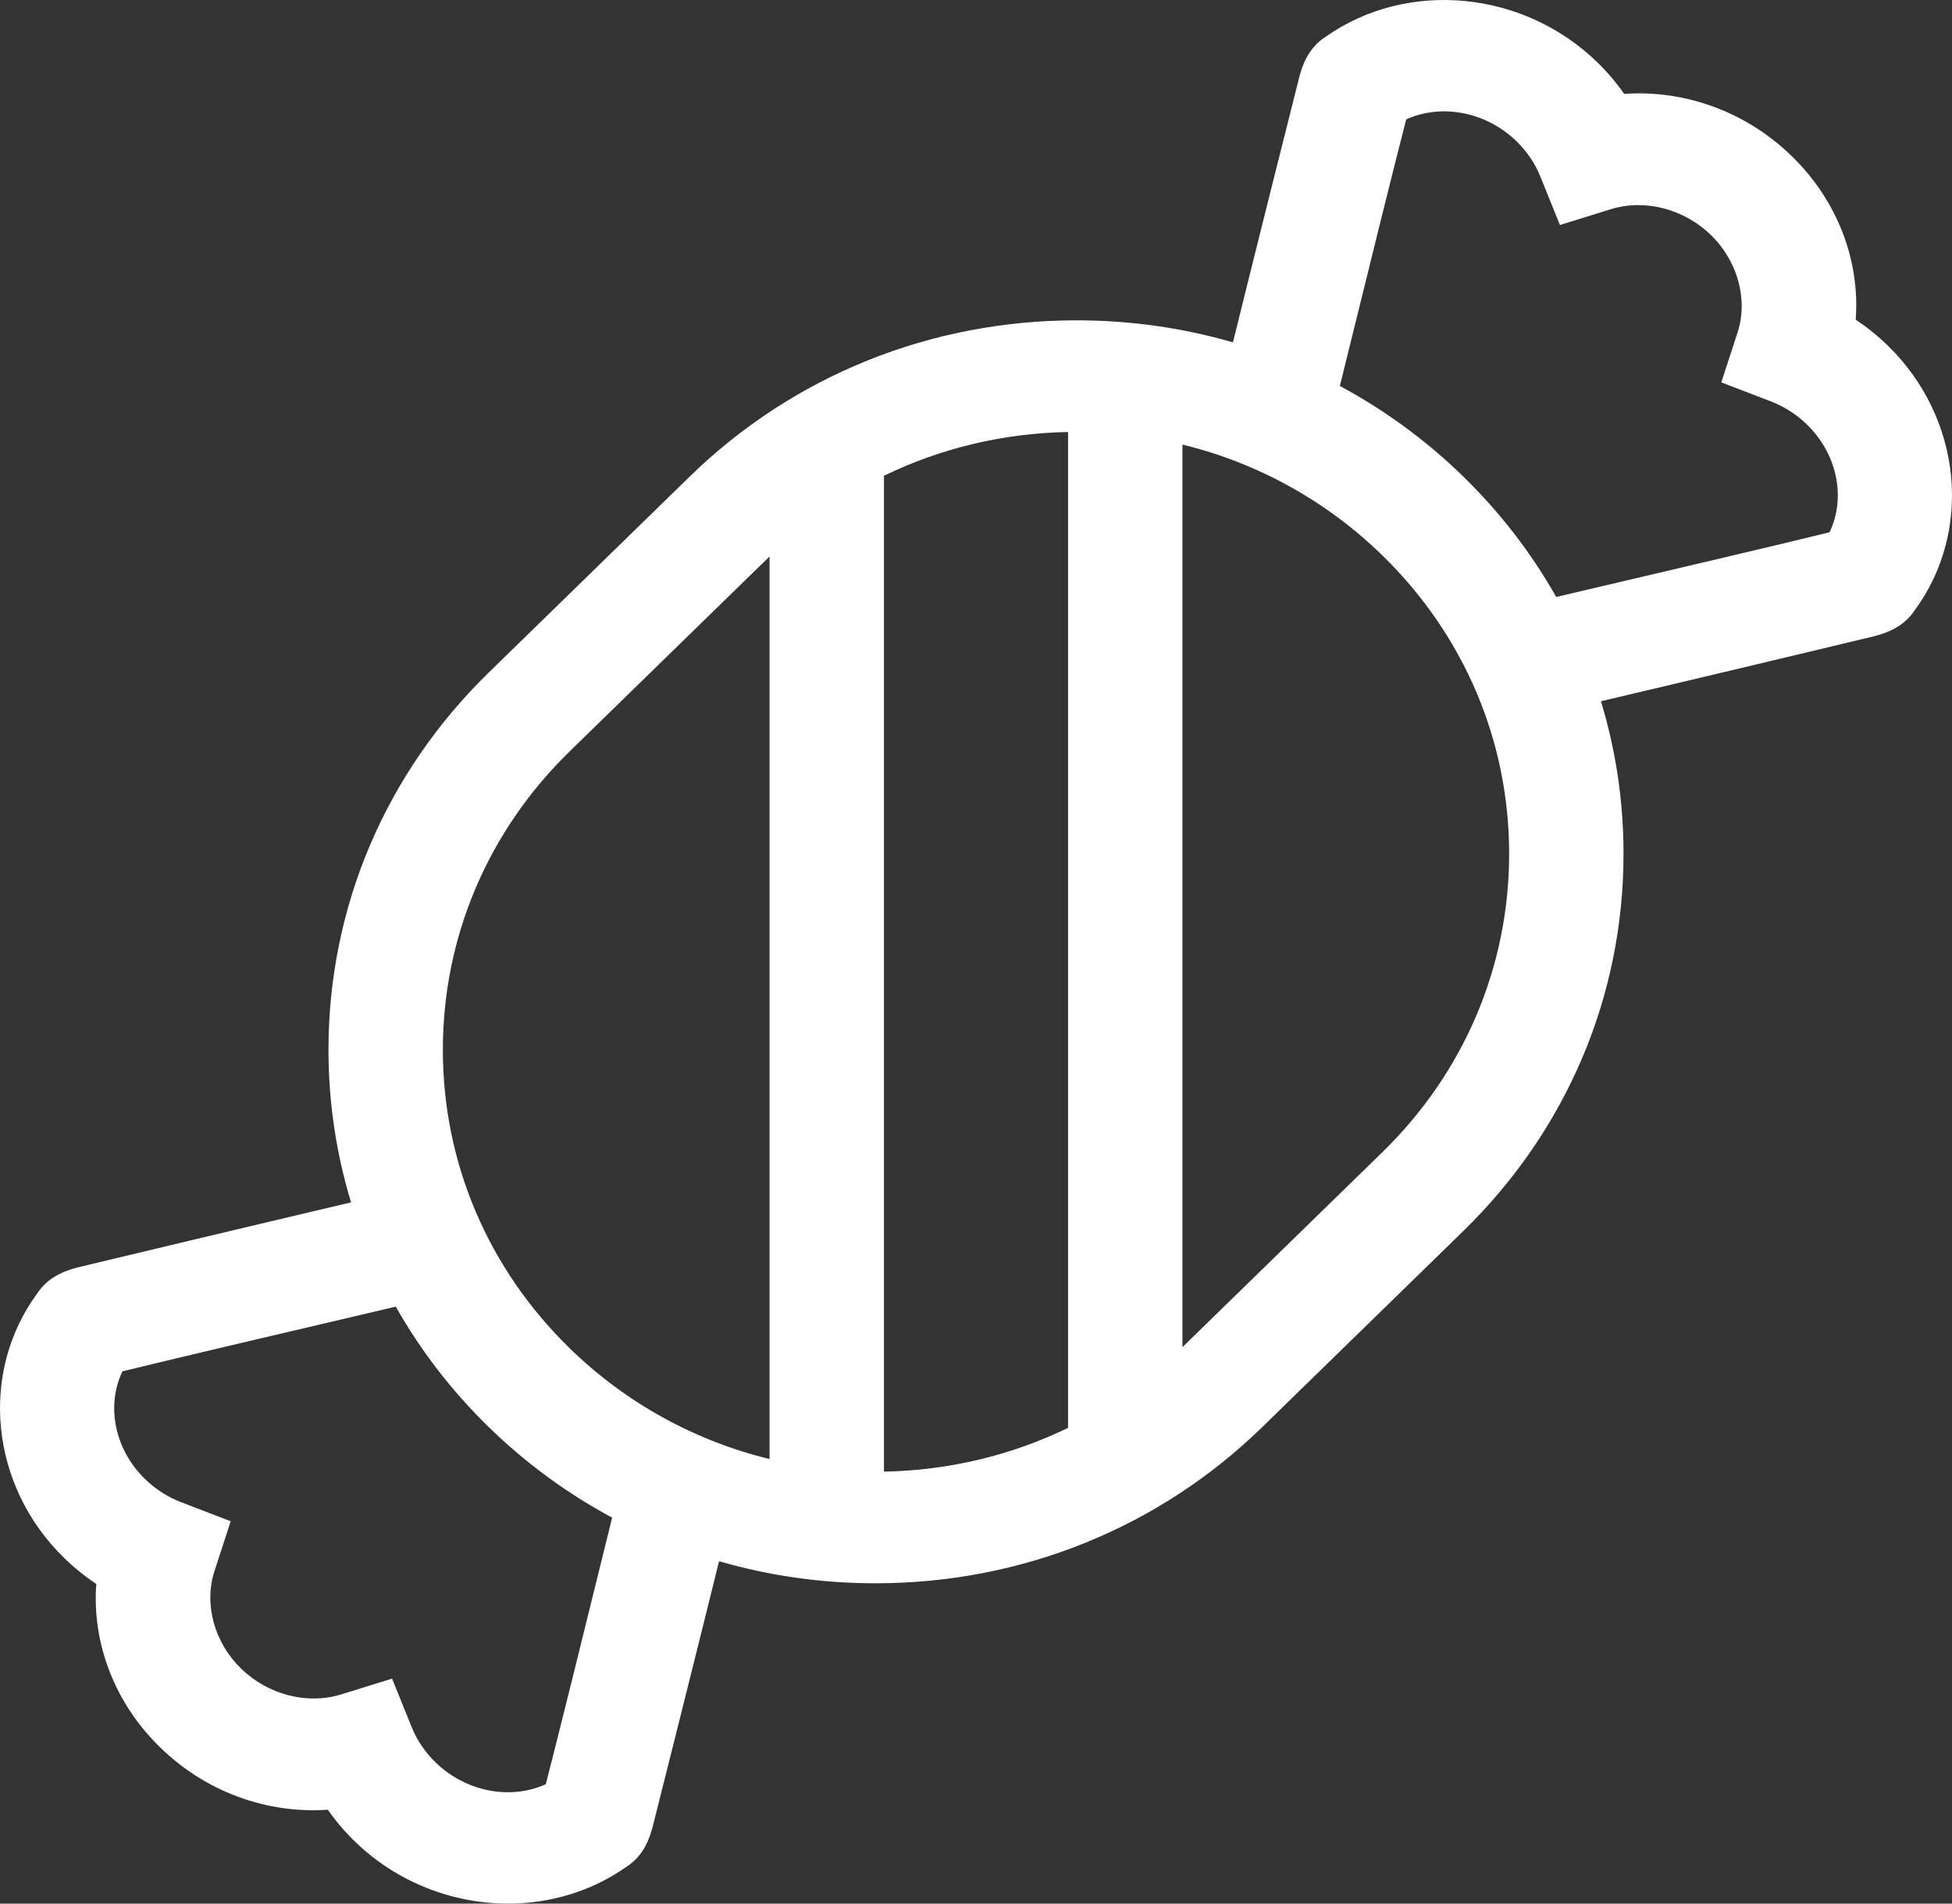 <svg width="80" height="78" viewBox="0 0 80 78" fill="none" xmlns="http://www.w3.org/2000/svg">
    <rect x="0" y="0" width="80" height="78" fill="#333333" stroke="none"/>
    <path d="M77.374 14.166C76.965 13.767 76.524 13.411 76.054 13.1C76.233 10.667 75.305 8.222 73.436 6.4C71.567 4.578 69.059 3.673 66.565 3.847C66.245 3.389 65.88 2.959 65.471 2.56C62.436 -0.399 57.688 -0.844 54.351 1.492C53.572 1.974 53.349 2.792 53.253 3.143C53.197 3.348 51.229 11.19 50.53 14.028C48.476 13.434 46.322 13.125 44.119 13.125C38.13 13.125 32.501 15.399 28.266 19.528L20.028 27.559C15.794 31.688 13.462 37.177 13.462 43.016C13.462 45.164 13.778 47.264 14.388 49.267C11.478 49.949 3.434 51.867 3.224 51.922C2.864 52.015 2.024 52.232 1.53 52.992C-0.865 56.246 -0.409 60.875 2.626 63.834C3.035 64.233 3.476 64.589 3.946 64.9C3.767 67.333 4.695 69.778 6.564 71.6C8.433 73.422 10.941 74.327 13.436 74.153C13.755 74.611 14.12 75.041 14.529 75.44C16.263 77.13 18.555 78 20.824 78C22.527 78 24.218 77.51 25.649 76.508C26.428 76.026 26.651 75.208 26.747 74.856C26.803 74.652 28.771 66.809 29.47 63.971C31.524 64.566 33.678 64.875 35.881 64.875C41.87 64.875 47.499 62.601 51.734 58.472L59.972 50.441C64.206 46.312 66.538 40.823 66.538 34.984C66.538 32.836 66.222 30.736 65.612 28.733C68.522 28.051 76.566 26.133 76.776 26.078C77.136 25.985 77.975 25.767 78.47 25.008C80.865 21.754 80.409 17.125 77.374 14.166ZM36.228 19.494C38.548 18.367 41.112 17.75 43.773 17.701V58.506C41.452 59.633 38.888 60.25 36.228 60.3V19.494ZM23.343 30.791L31.539 22.801V59.784C28.464 59.033 25.643 57.483 23.343 55.24C19.995 51.975 18.15 47.634 18.15 43.016C18.15 38.398 19.995 34.057 23.343 30.791ZM22.369 73.107C20.933 73.763 19.097 73.429 17.845 72.208C17.418 71.791 17.09 71.307 16.872 70.768L16.069 68.781L13.982 69.428C12.592 69.859 10.982 69.443 9.879 68.368C8.777 67.293 8.35 65.723 8.792 64.368L9.455 62.333L7.418 61.55C6.865 61.337 6.368 61.018 5.941 60.602C4.689 59.38 4.346 57.591 5.019 56.19C6.768 55.759 11.129 54.73 16.221 53.539C17.231 55.328 18.506 56.988 20.029 58.472C21.551 59.957 23.254 61.2 25.088 62.185C23.866 67.149 22.811 71.401 22.369 73.107ZM56.657 47.208L48.461 55.199V18.216C51.537 18.967 54.357 20.517 56.657 22.76C60.006 26.025 61.85 30.366 61.85 34.984C61.85 39.602 60.006 43.943 56.657 47.208ZM74.981 21.81C73.232 22.241 68.871 23.269 63.779 24.461C62.769 22.672 61.494 21.012 59.972 19.527C58.45 18.043 56.746 16.8 54.912 15.815C56.134 10.851 57.189 6.599 57.631 4.893C59.067 4.237 60.903 4.571 62.156 5.792C62.583 6.209 62.91 6.693 63.128 7.232L63.931 9.219L66.019 8.572C67.409 8.141 69.019 8.557 70.121 9.632C71.223 10.707 71.65 12.277 71.209 13.632L70.545 15.667L72.583 16.45C73.135 16.663 73.632 16.982 74.059 17.398C75.312 18.619 75.654 20.409 74.981 21.81Z" fill="white"/>
</svg>
